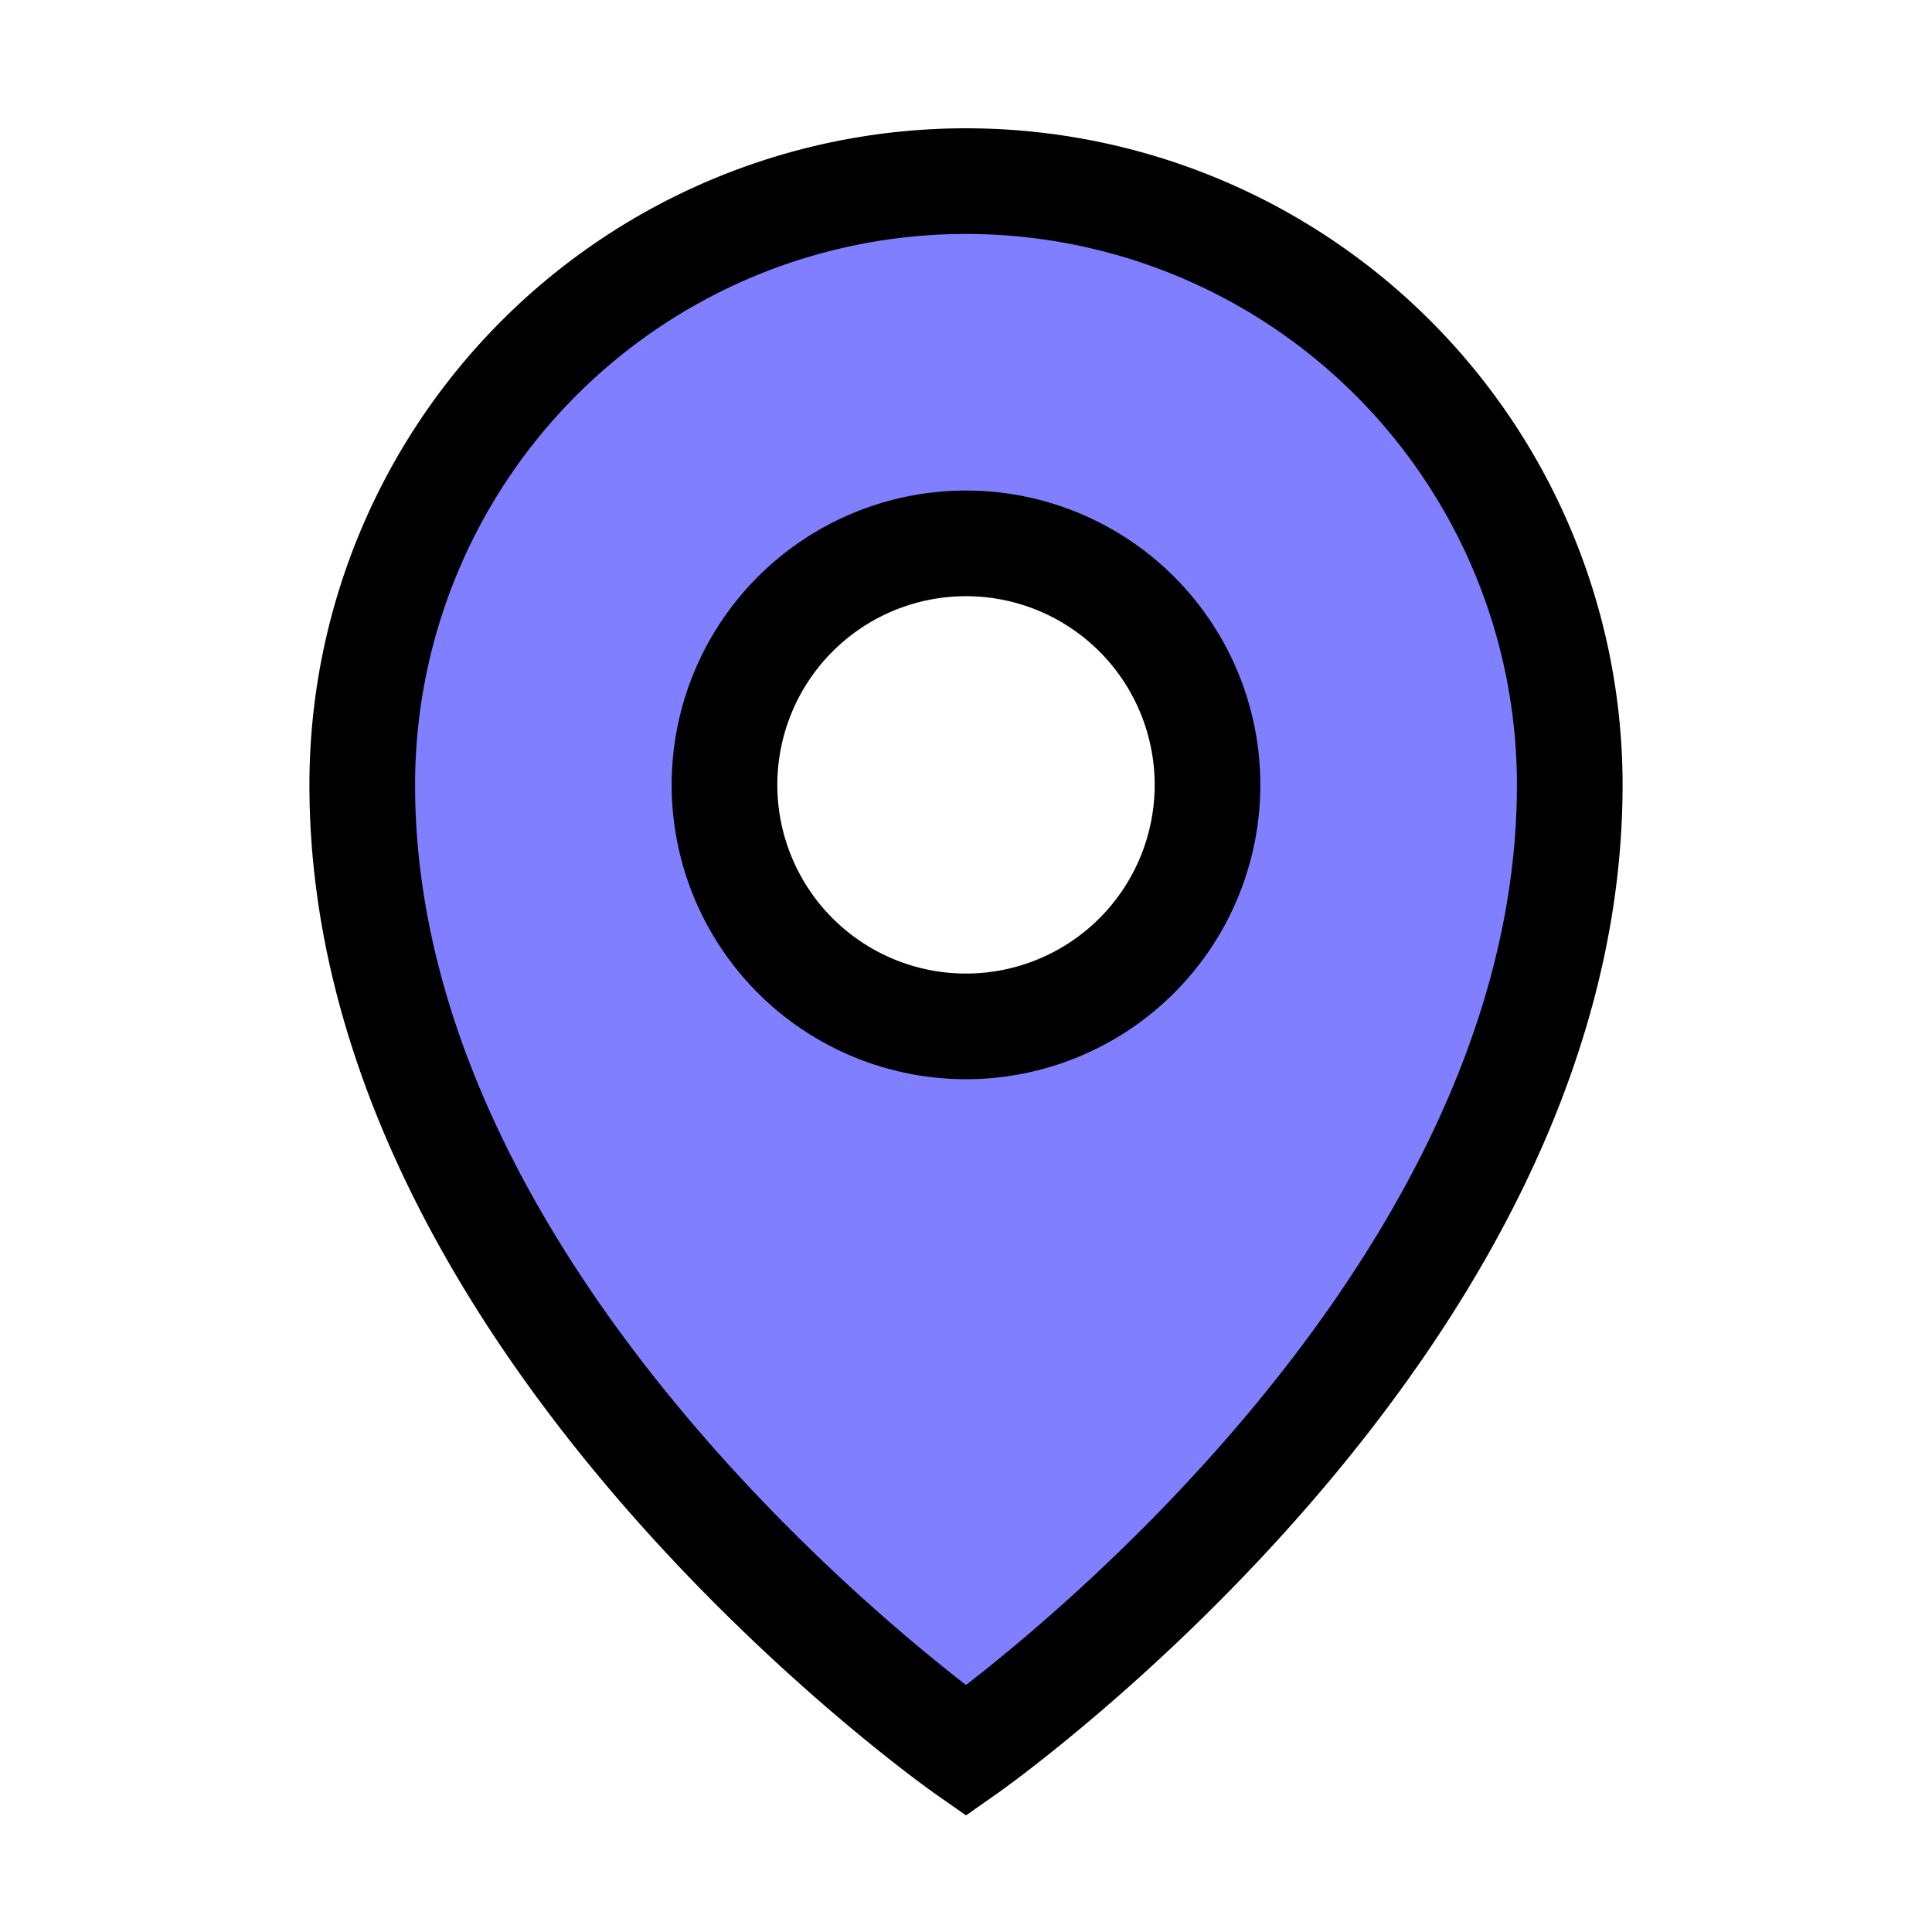 <svg viewBox="0 0 256 256" width="64" height="64" xmlns="http://www.w3.org/2000/svg">
	<path stroke="#000" stroke-width="14" fill="#7f7fff" d="M128 24a80 80 0 00-80 80c0 72 80 128 80 128s80-56 80-128a80 80 0 00-80-80zm0 112a32 32 0 1132-32 32 32 0 01-32 32z"/>
</svg>